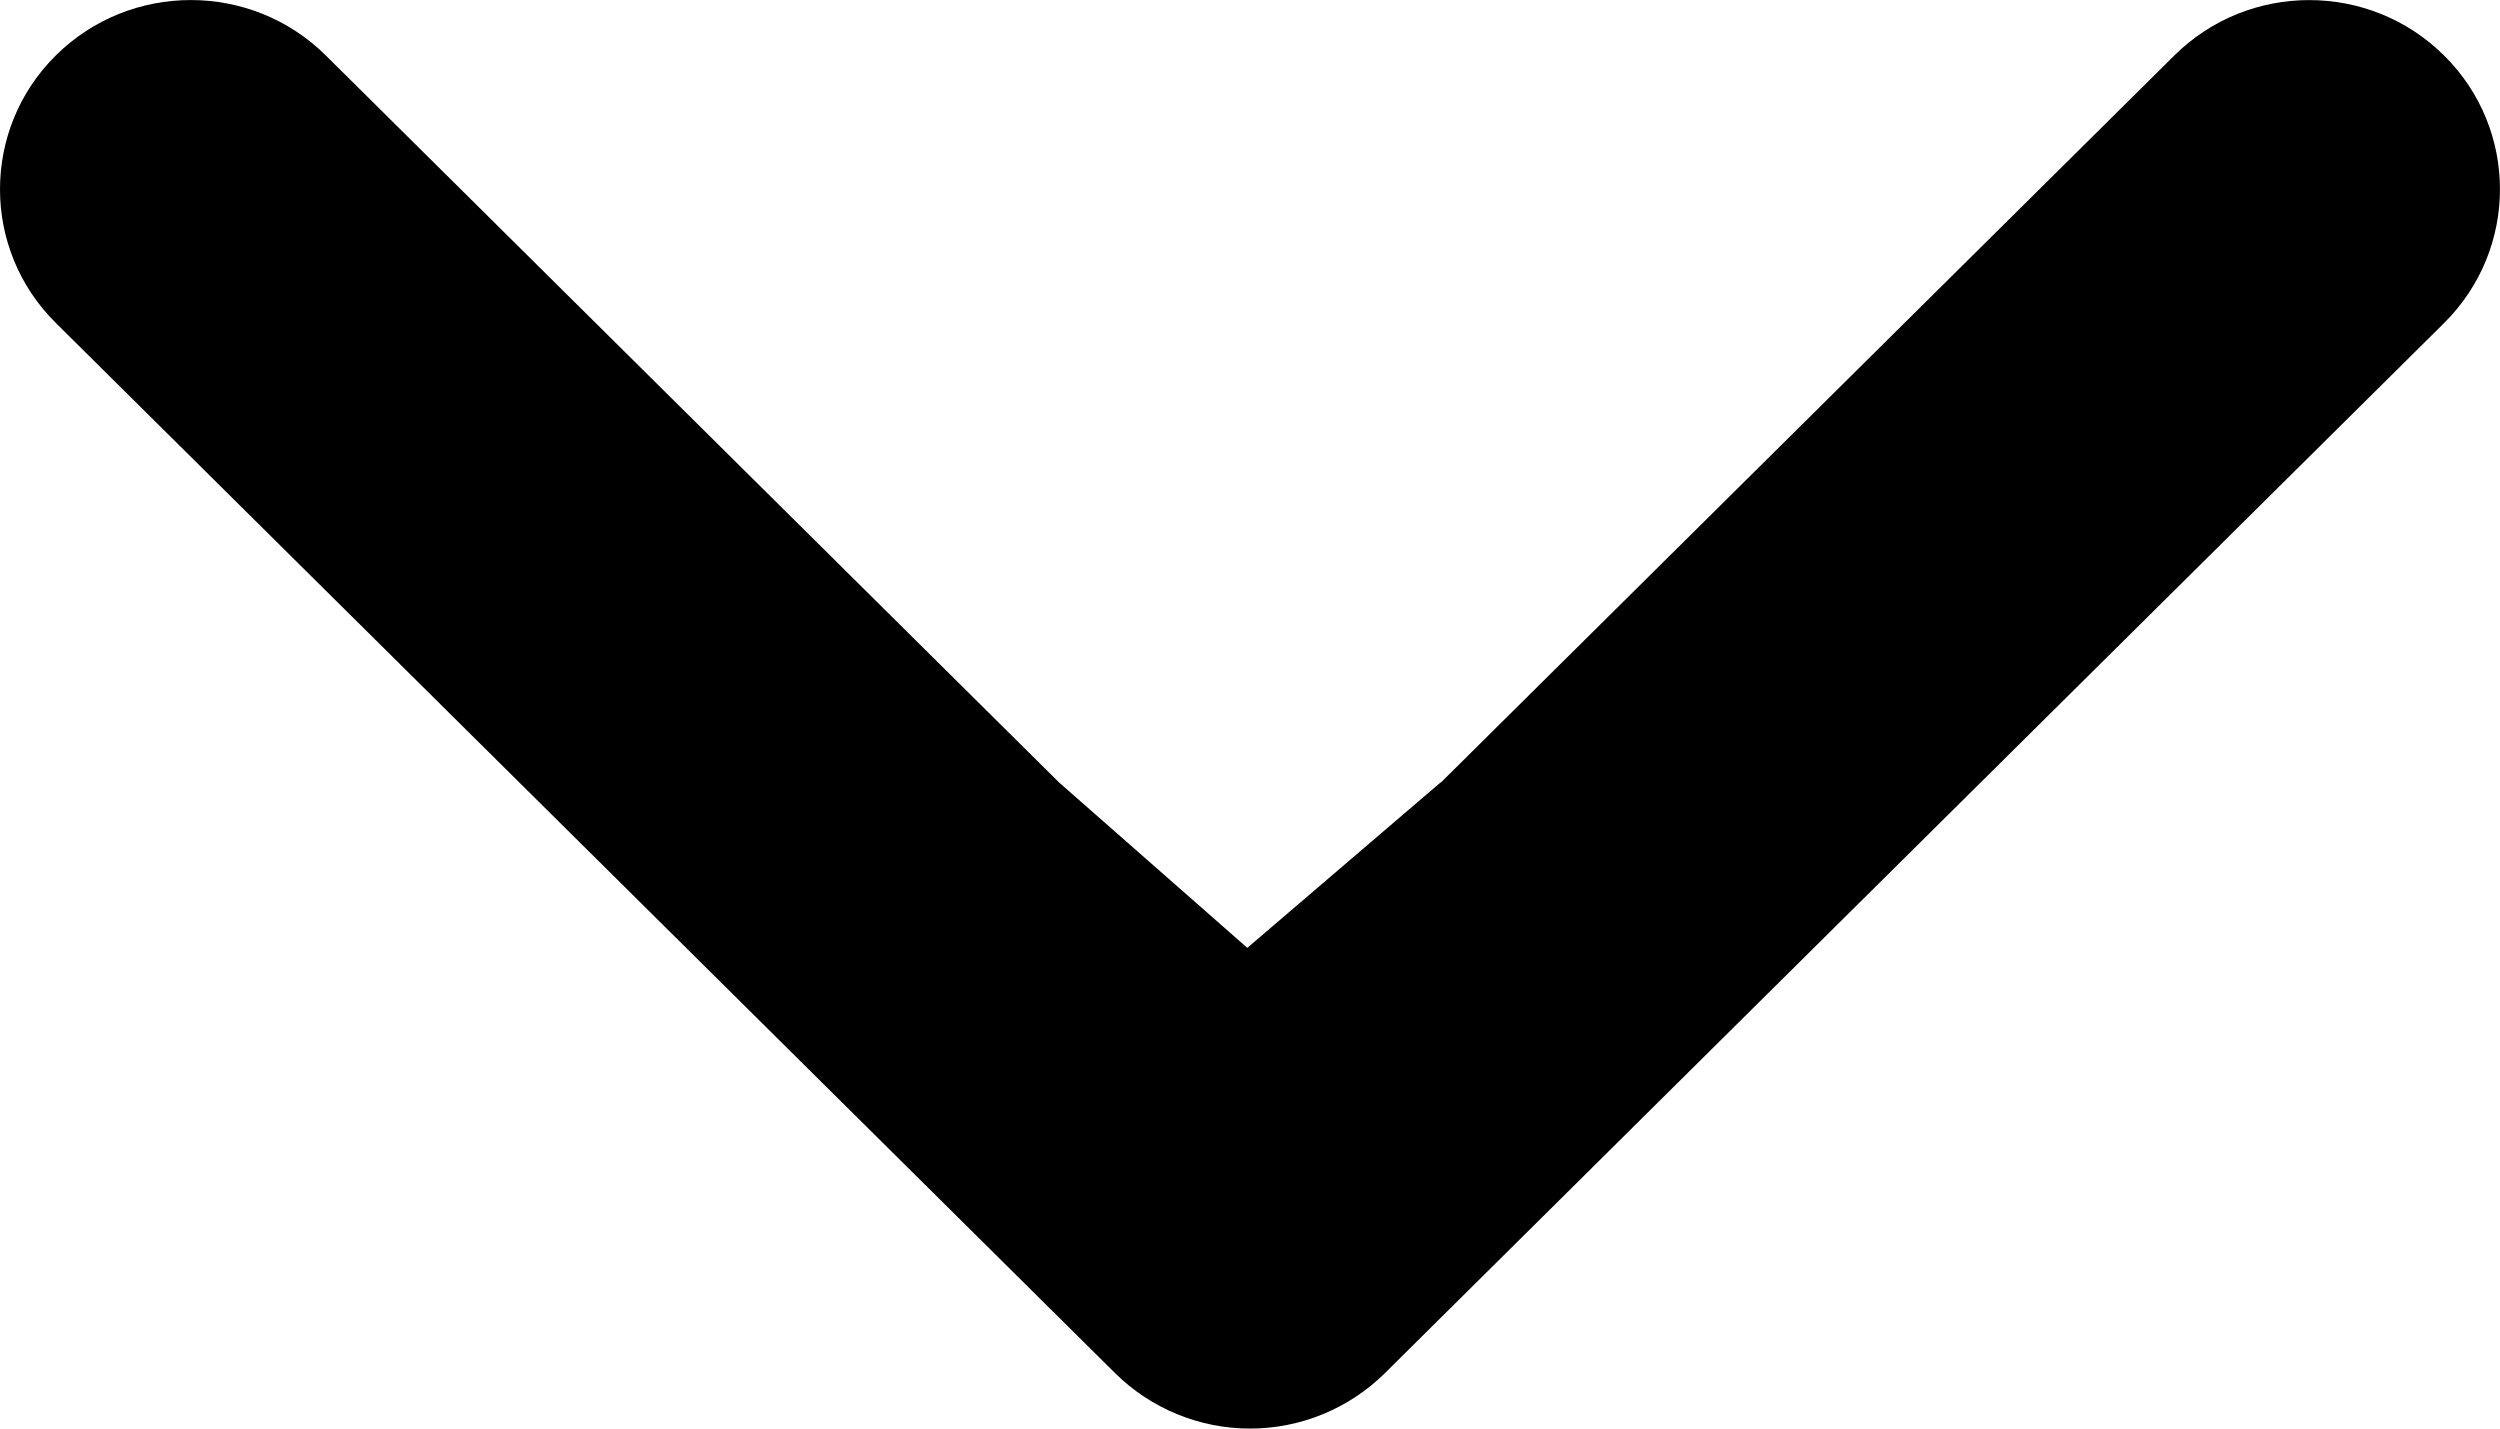 <svg width="14" height="8" viewBox="0 0 14 8" fill="none" xmlns="http://www.w3.org/2000/svg">
    <path d="M13.687 1.809C14.104 1.395 14.104 0.724 13.687 0.311C13.27 -0.103 12.593 -0.103 12.176 0.311L8.069 4.382L8.068 4.381C6.985 5.308 6.985 5.308 6.985 5.308C6.985 5.308 6.985 5.308 5.931 4.382L5.932 4.383L1.824 0.31C1.407 -0.103 0.73 -0.103 0.313 0.31C0.104 0.517 -3.1523e-07 0.788 -3.03374e-07 1.06C-2.91524e-07 1.331 0.104 1.602 0.313 1.809L6.245 7.69C6.445 7.888 6.717 8 7 8C7.284 8 7.555 7.888 7.756 7.689L13.687 1.809Z" fill="black"/>
</svg>